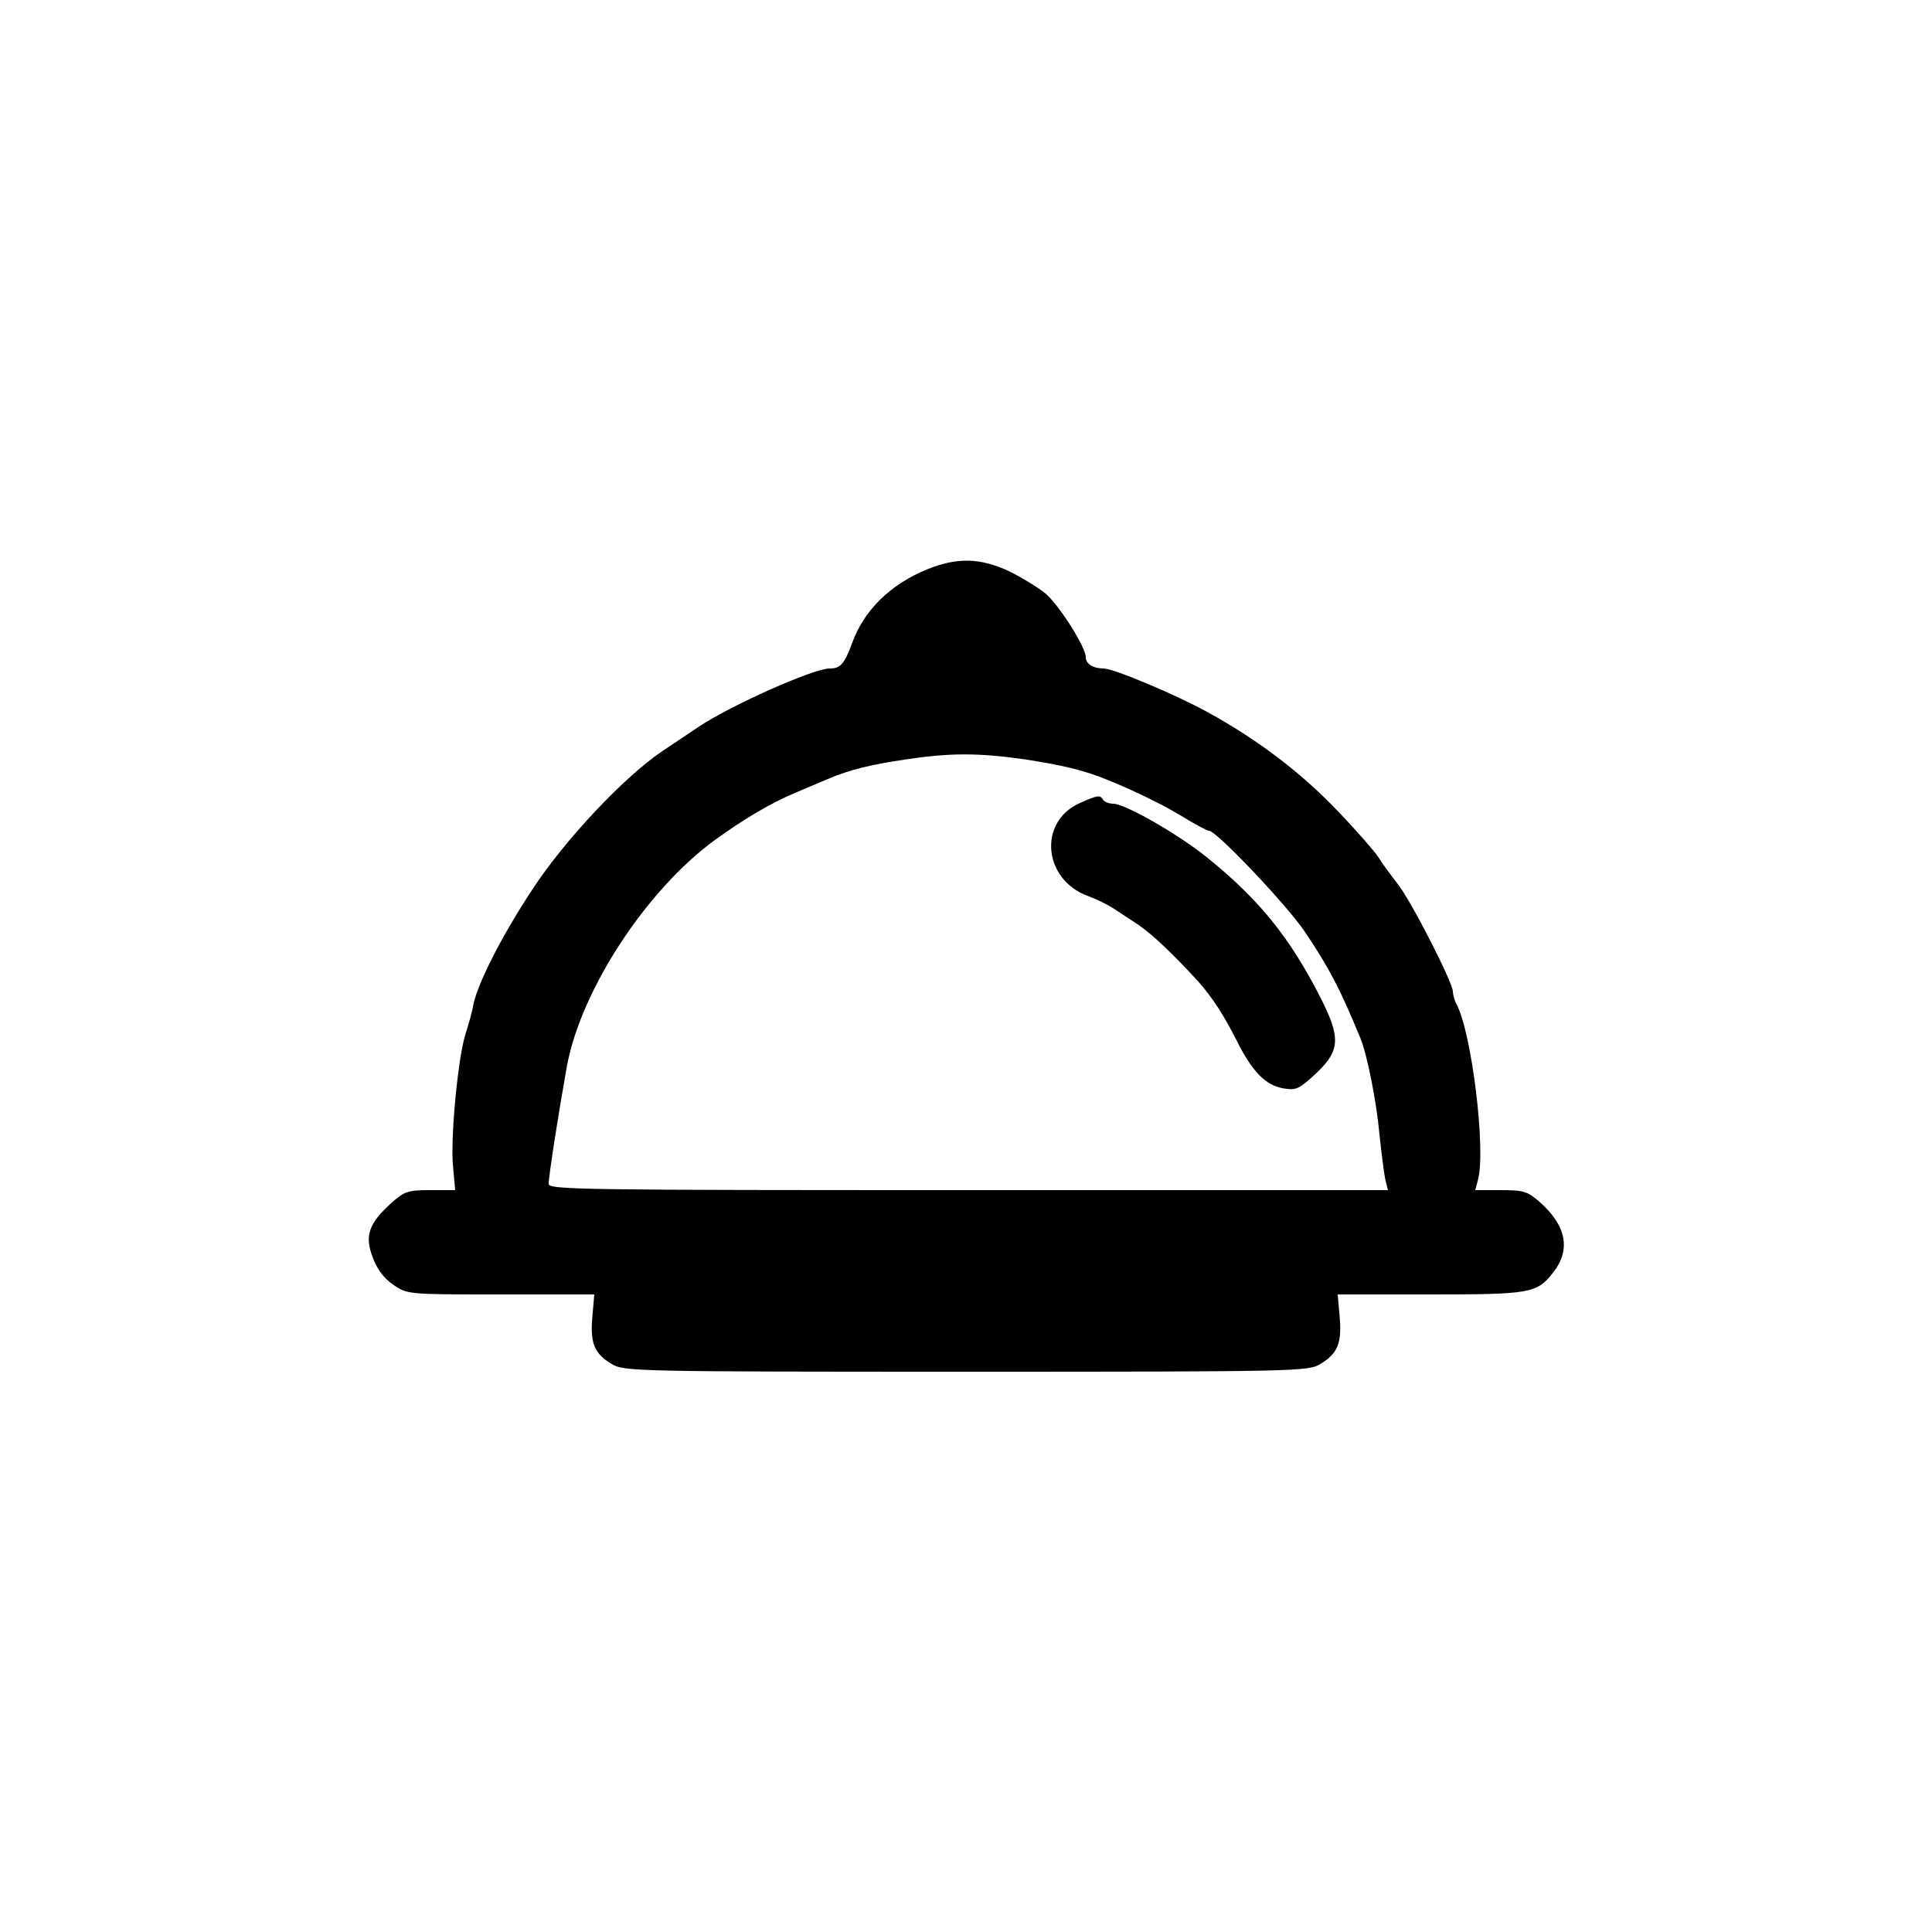 <?xml version="1.0" standalone="no"?>
<!DOCTYPE svg PUBLIC "-//W3C//DTD SVG 20010904//EN"
 "http://www.w3.org/TR/2001/REC-SVG-20010904/DTD/svg10.dtd">
<svg version="1.0" xmlns="http://www.w3.org/2000/svg"
 width="500pt" height="500pt" viewBox="0 0 500 500"
 preserveAspectRatio="xMidYMid meet">

<g transform="translate(0,500) scale(0.1,-0.1)"
fill="#000000" stroke="none">
<path d="M2398 3526 c-94 -39 -162 -105 -193 -191 -20 -54 -30 -65 -58 -65
-42 0 -257 -96 -339 -151 -20 -13 -62 -42 -94 -63 -98 -66 -251 -228 -335
-356 -80 -121 -142 -243 -154 -300 -3 -19 -13 -53 -20 -75 -19 -58 -39 -261
-33 -339 l6 -66 -64 0 c-59 0 -67 -3 -103 -35 -57 -52 -68 -84 -46 -140 11
-30 29 -54 53 -70 36 -25 38 -25 278 -25 l242 0 -5 -58 c-6 -68 5 -95 50 -122
31 -19 58 -20 917 -20 859 0 886 1 917 20 45 27 56 54 50 122 l-5 58 239 0
c260 0 276 3 318 56 47 59 35 122 -34 183 -32 28 -42 31 -102 31 l-65 0 7 27
c21 75 -16 382 -56 455 -5 10 -9 24 -9 32 0 23 -109 237 -144 280 -18 23 -40
53 -49 68 -9 14 -56 68 -104 118 -93 98 -205 184 -336 256 -83 46 -245 114
-271 114 -27 0 -46 12 -46 29 0 26 -67 132 -103 164 -18 15 -60 41 -94 58 -77
36 -136 37 -215 5z m253 -491 c95 -15 139 -25 194 -45 71 -27 159 -69 213
-102 34 -21 66 -38 71 -38 19 0 200 -191 247 -260 64 -95 92 -149 144 -275 18
-43 42 -164 50 -250 5 -49 12 -102 15 -117 l7 -28 -1086 0 c-996 0 -1086 1
-1086 16 0 21 25 181 47 304 36 197 205 456 383 586 76 55 145 96 210 123 30
13 69 29 85 36 52 22 107 36 195 49 118 18 190 18 311 1z"/>
<path d="M2793 2921 c-107 -49 -93 -198 23 -240 22 -8 50 -22 64 -31 14 -9 44
-29 67 -44 35 -24 89 -75 153 -145 36 -40 69 -91 100 -153 41 -82 75 -117 123
-125 32 -5 40 -1 84 40 62 59 63 92 9 198 -80 156 -160 254 -296 363 -74 59
-209 136 -239 136 -11 0 -23 5 -26 10 -8 13 -13 13 -62 -9z"/>
</g>
</svg>
